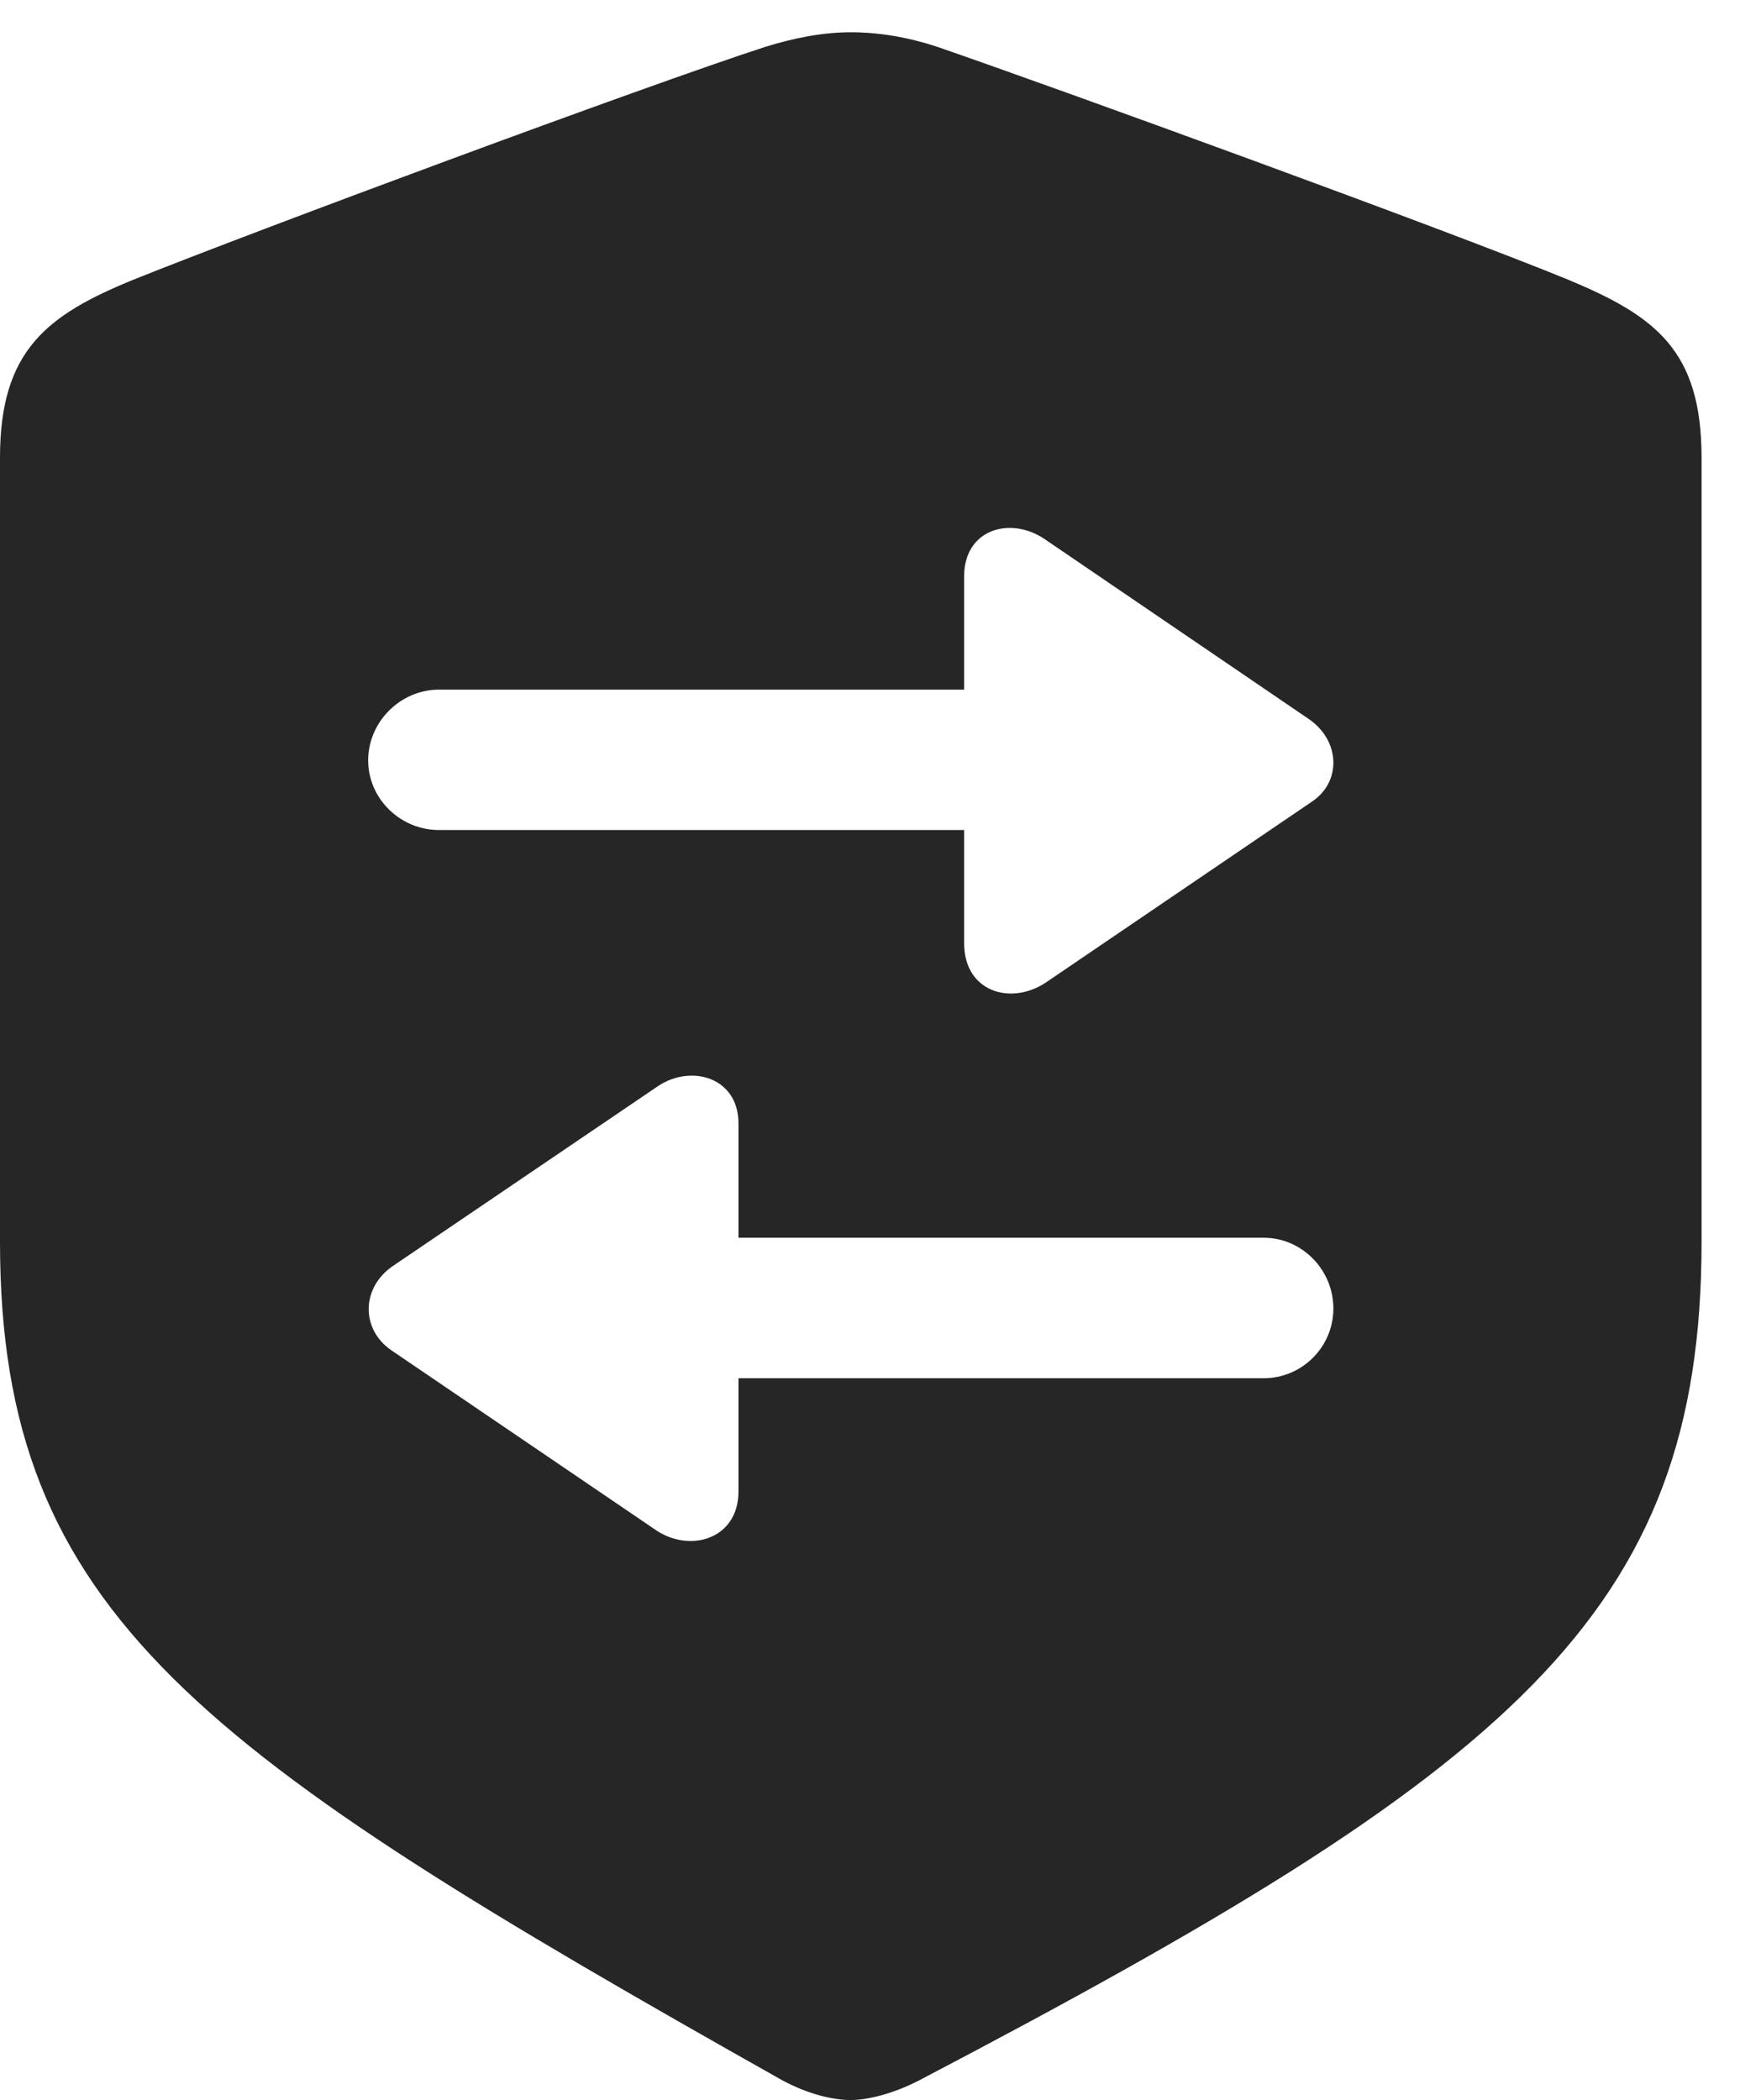 <?xml version="1.0" encoding="UTF-8"?>
<!--Generator: Apple Native CoreSVG 326-->
<!DOCTYPE svg
PUBLIC "-//W3C//DTD SVG 1.1//EN"
       "http://www.w3.org/Graphics/SVG/1.1/DTD/svg11.dtd">
<svg version="1.1" xmlns="http://www.w3.org/2000/svg" xmlns:xlink="http://www.w3.org/1999/xlink" viewBox="0 0 16.338 19.717">
 <g>
  <rect height="19.717" opacity="0" width="16.338" x="0" y="0"/>
  <path d="M8.799 0.439C9.932 0.83 13.584 2.158 14.727 2.627C15.547 2.969 15.977 3.291 15.977 4.297L15.977 11.66C15.977 15.166 14.19 16.621 8.633 19.531C8.389 19.658 8.145 19.717 7.988 19.717C7.832 19.717 7.598 19.668 7.344 19.531C1.885 16.455 0 15.166 0 11.66L0 4.297C0 3.291 0.439 2.959 1.25 2.627C2.393 2.168 6.045 0.811 7.188 0.439C7.441 0.361 7.715 0.303 7.988 0.303C8.262 0.303 8.535 0.352 8.799 0.439ZM6.182 10.195L3.691 11.885C3.389 12.09 3.389 12.48 3.672 12.676L6.172 14.375C6.494 14.58 6.934 14.443 6.934 14.004L6.934 12.94L11.865 12.94C12.227 12.94 12.52 12.646 12.52 12.285C12.52 11.924 12.227 11.621 11.865 11.621L6.934 11.621L6.934 10.547C6.934 10.117 6.494 9.99 6.182 10.195ZM9.053 5.41L9.053 6.475L4.121 6.475C3.76 6.475 3.457 6.777 3.457 7.139C3.457 7.5 3.76 7.793 4.121 7.793L9.053 7.793L9.053 8.857C9.053 9.307 9.482 9.443 9.814 9.229L12.315 7.529C12.598 7.344 12.588 6.953 12.285 6.748L9.805 5.059C9.482 4.844 9.053 4.971 9.053 5.41Z" fill="black" fill-opacity="0.85"/>
 </g>
</svg>
